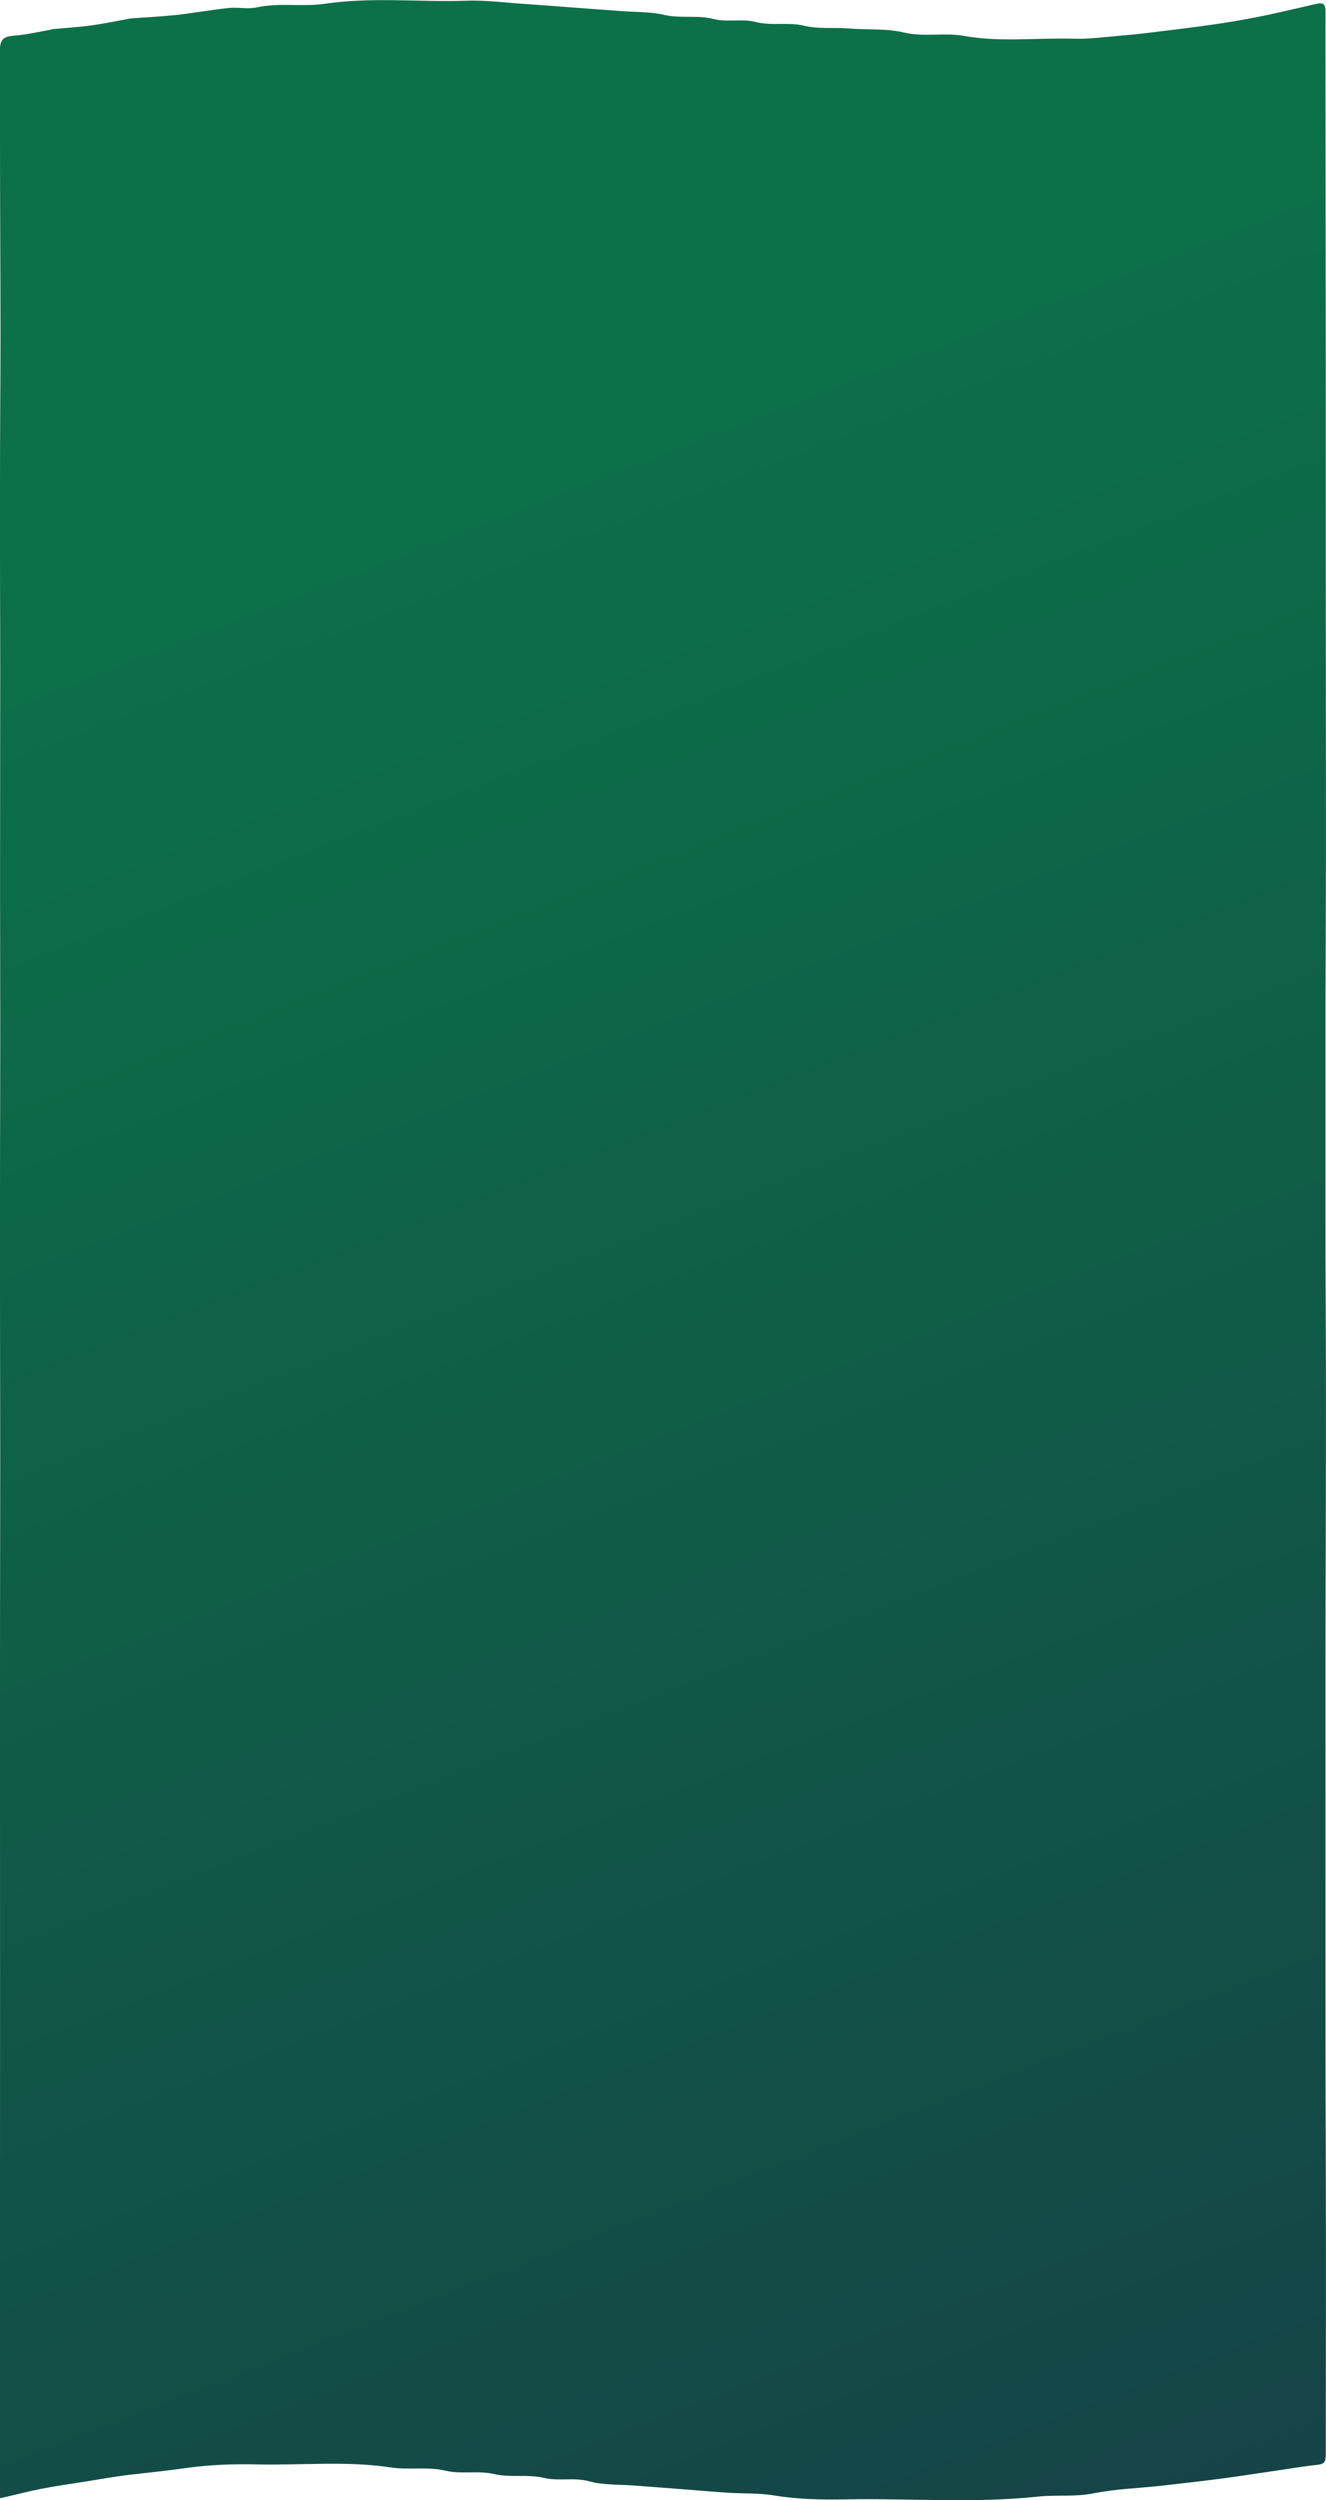 <?xml version="1.0" encoding="utf-8"?>
<!-- Generator: Adobe Illustrator 26.0.2, SVG Export Plug-In . SVG Version: 6.00 Build 0)  -->
<svg version="1.1" id="圖層_1" xmlns="http://www.w3.org/2000/svg" xmlns:xlink="http://www.w3.org/1999/xlink" x="0px" y="0px"
	 viewBox="0 0 750.5 1414.9" style="enable-background:new 0 0 750.5 1414.9;" xml:space="preserve">
<style type="text/css">
	.st0{fill:url(#SVGID_1_);}
	.st1{fill:url(#SVGID_00000093858352893107102820000012407934369871997317_);}
</style>
<g>
	<linearGradient id="SVGID_1_" gradientUnits="userSpaceOnUse" x1="710.895" y1="1572.431" x2="217.619" y2="304.005">
		<stop  offset="0" style="stop-color:#163E46"/>
		<stop  offset="1" style="stop-color:#0C7049"/>
	</linearGradient>
	<path class="st0" d="M0,1413.8c8.5-1.9,15.9-3.8,23.4-5.3c8.1-1.6,16.3-2.7,24.4-4c8.7-1.4,17.5-3,26.2-4
		c10.6-1.2,21.2-2.3,31.7-3.8c13-1.8,26.4-2.3,39.5-2c25.3,0.6,50.6-2.1,75.8,1.7c10.3,1.6,20.9-0.6,31.4,1.9
		c8.8,2.1,18.1-0.3,27.4,1.9c9.1,2.1,18.9-0.1,28.4,2.2c8.2,1.9,16.8-0.5,25.4,1.9c8.2,2.2,17.2,1.7,25.9,2.4
		c8.3,0.6,16.7,1.3,25,1.9c9,0.7,18,1.5,27,2.1c9,0.6,17.9,0.1,26.9,1.6c13.1,2.2,26.6,2.4,39.9,2.2c36.5-0.7,73,2.3,109.4-1.6
		c10.3-1.1,20.6,0.3,31-1.8c12.6-2.5,25.6-2.9,38.4-4.3c11.5-1.3,23-2.6,34.5-4.1c9-1.2,18-2.6,26.9-3.9c9.1-1.3,18.2-2.9,27.4-3.9
		c3.6-0.4,4.4-1.8,4.4-5c0-34.2,0.1-68.5,0.1-102.7c0-44.2-0.2-88.5-0.2-132.7c0-30.4,0-60.8,0-91.3c0-41.6,0-83.2,0-124.7
		c0-48.7,0.2-97.5,0.2-146.2c0-29.8-0.2-59.6-0.2-89.3c0-45.1,0-90.2,0-135.2c0-30.4,0.1-60.8,0.2-91.3c0-52.6-0.1-105.1-0.1-157.7
		c0-31.3,0-62.6,0-93.8c0-58.9-0.1-117.8-0.1-176.7c0-13.8-0.1-27.6,0-41.4c0-3-0.6-5.1-4.1-4.4c-3.1,0.6-6.2,1.4-9.3,2.1
		c-8.8,1.9-17.6,4-26.5,5.8c-7.9,1.6-15.9,2.9-23.8,4c-10.3,1.5-20.6,2.7-30.9,4c-6.4,0.8-12.9,1.5-19.4,2.1
		c-9.6,0.8-19.3,2.2-28.9,1.9c-20.6-0.6-41.2,2.1-61.8-1.6c-11.1-2-22.4,0.9-33.9-1.9c-10-2.4-20.9-1.4-31.3-2.3
		c-8.5-0.7-16.8,0.5-25.5-1.6c-8.7-2.1-18.2,0.3-27.3-2.1c-7.7-2-15.7,0.4-23.9-1.7c-8.8-2.3-18.5-0.1-27.8-2.3
		c-7.7-1.8-15.9-1.5-23.9-2.1c-9-0.7-18-1.3-27-2c-9-0.7-18-1.4-27-2c-11.3-0.8-22.7-2.3-34-1.9c-26.6,0.9-53.2-2.3-79.8,1.7
		c-12.8,1.9-26-0.7-38.9,2.1c-4.9,1.1-10.3-0.3-15.4,0.3c-10.1,1.1-20.2,2.9-30.3,4c-8.5,0.9-17,1.3-25.4,1.9c-0.3,0-0.6,0.2-1,0.2
		c-7.2,1.3-14.3,2.9-21.5,3.8c-7.3,1-14.6,1.4-21.9,2.1c-0.5,0-0.9,0.3-1.4,0.4c-6.5,1.1-12.9,2.7-19.5,3.2C2.2,20.6,0.1,22,0,28.5
		C0,41.3,0,54.1,0,66.9c0.1,41.1,0.3,82.2,0.3,123.3c0,32.4-0.2,64.9-0.3,97.3c0,30.8,0.2,61.6,0.2,92.3c0,39.8-0.1,79.5-0.1,119.3
		c0,32.6,0.2,65.2,0.1,97.8c0,34.4-0.2,68.9-0.2,103.3c0,42.1,0.2,84.2,0.2,126.3c0,45.1-0.1,90.2-0.2,135.2
		c0,55.6,0.1,111.2,0.1,166.7c0,49.4-0.1,98.9-0.1,148.3c0,29,0,57.9,0,86.9C0,1380,0,1396.2,0,1413.8z"/>
	
		<linearGradient id="SVGID_00000172402898811842767590000017627398438989414050_" gradientUnits="userSpaceOnUse" x1="710.895" y1="1572.431" x2="217.619" y2="304.005">
		<stop  offset="0" style="stop-color:#163E46"/>
		<stop  offset="1" style="stop-color:#0C7049"/>
	</linearGradient>
	<path style="fill:url(#SVGID_00000172402898811842767590000017627398438989414050_);" d="M0,1413.8c0-17.6,0-33.9,0-50.2
		c0-29,0-57.9,0-86.9c0-49.4,0.1-98.9,0.1-148.3c0-55.6-0.1-111.2-0.1-166.7c0-45.1,0.2-90.2,0.2-135.2c0-42.1-0.2-84.2-0.2-126.3
		c0-34.4,0.2-68.9,0.2-103.3c0-32.6-0.1-65.2-0.1-97.8c0-39.8,0.1-79.5,0.1-119.3c0-30.8-0.2-61.6-0.2-92.3
		c0-32.4,0.3-64.9,0.3-97.3C0.3,149.1,0.1,108,0,66.9c0-12.8,0-25.6,0-38.4c0-6.5,2.2-7.9,8.8-8.4c6.5-0.5,13-2.1,19.5-3.2
		c0.5-0.1,0.9-0.4,1.4-0.4c7.3-0.7,14.6-1.1,21.9-2.1c7.2-1,14.4-2.5,21.5-3.8c0.3-0.1,0.6-0.2,1-0.2c8.5-0.6,17-1,25.4-1.9
		c10.1-1.1,20.2-3,30.3-4c5.1-0.5,10.5,0.8,15.4-0.3c12.9-2.8,26.1-0.2,38.9-2.1c26.6-3.9,53.2-0.8,79.8-1.7
		c11.3-0.4,22.7,1.2,34,1.9c9,0.6,18,1.3,27,2c9,0.7,18,1.3,27,2c8,0.6,16.2,0.3,23.9,2.1c9.3,2.2,19,0,27.8,2.3
		c8.2,2.1,16.3-0.3,23.9,1.7c9.2,2.4,18.7,0,27.3,2.1c8.6,2.1,17,0.9,25.5,1.6c10.4,0.9,21.3-0.1,31.3,2.3
		c11.4,2.7,22.8-0.1,33.9,1.9c20.6,3.7,41.2,1,61.8,1.6c9.6,0.3,19.3-1.1,28.9-1.9c6.5-0.5,12.9-1.3,19.4-2.1
		c10.3-1.3,20.6-2.5,30.9-4c8-1.1,15.9-2.5,23.8-4c8.9-1.7,17.7-3.8,26.5-5.8c3.1-0.7,6.2-1.5,9.3-2.1c3.5-0.6,4.1,1.4,4.1,4.4
		c-0.1,13.8-0.1,27.6,0,41.4c0,58.9,0.1,117.8,0.1,176.7c0,31.3,0,62.6,0,93.8c0,52.6,0.1,105.1,0.1,157.7c0,30.4-0.1,60.8-0.2,91.3
		c0,45.1-0.1,90.2,0,135.2c0,29.8,0.2,59.6,0.2,89.3c0,48.7-0.2,97.5-0.2,146.2c0,41.6,0,83.2,0,124.7c0,30.4-0.1,60.8,0,91.3
		c0,44.2,0.2,88.5,0.2,132.7c0,34.2-0.1,68.5-0.1,102.7c0,3.2-0.8,4.6-4.4,5c-9.2,1-18.3,2.6-27.4,3.9c-9,1.3-17.9,2.7-26.9,3.9
		c-11.5,1.5-23,2.8-34.5,4.1c-12.8,1.4-25.8,1.8-38.4,4.3c-10.4,2.1-20.7,0.7-31,1.8c-36.4,3.9-72.9,1-109.4,1.6
		c-13.3,0.2-26.8,0-39.9-2.2c-9.1-1.5-18-1-26.9-1.6c-9-0.6-18-1.4-27-2.1c-8.3-0.6-16.7-1.3-25-1.9c-8.7-0.7-17.7-0.1-25.9-2.4
		c-8.6-2.3-17.2,0.1-25.4-1.9c-9.5-2.2-19.3,0-28.4-2.2c-9.3-2.2-18.6,0.2-27.4-1.9c-10.5-2.5-21.1-0.4-31.4-1.9
		c-25.2-3.8-50.6-1.1-75.8-1.7c-13.2-0.3-26.5,0.2-39.5,2c-10.6,1.5-21.1,2.6-31.7,3.8c-8.8,1-17.5,2.6-26.2,4
		c-8.1,1.3-16.3,2.5-24.4,4C15.9,1410,8.5,1411.9,0,1413.8z"/>
</g>
</svg>
